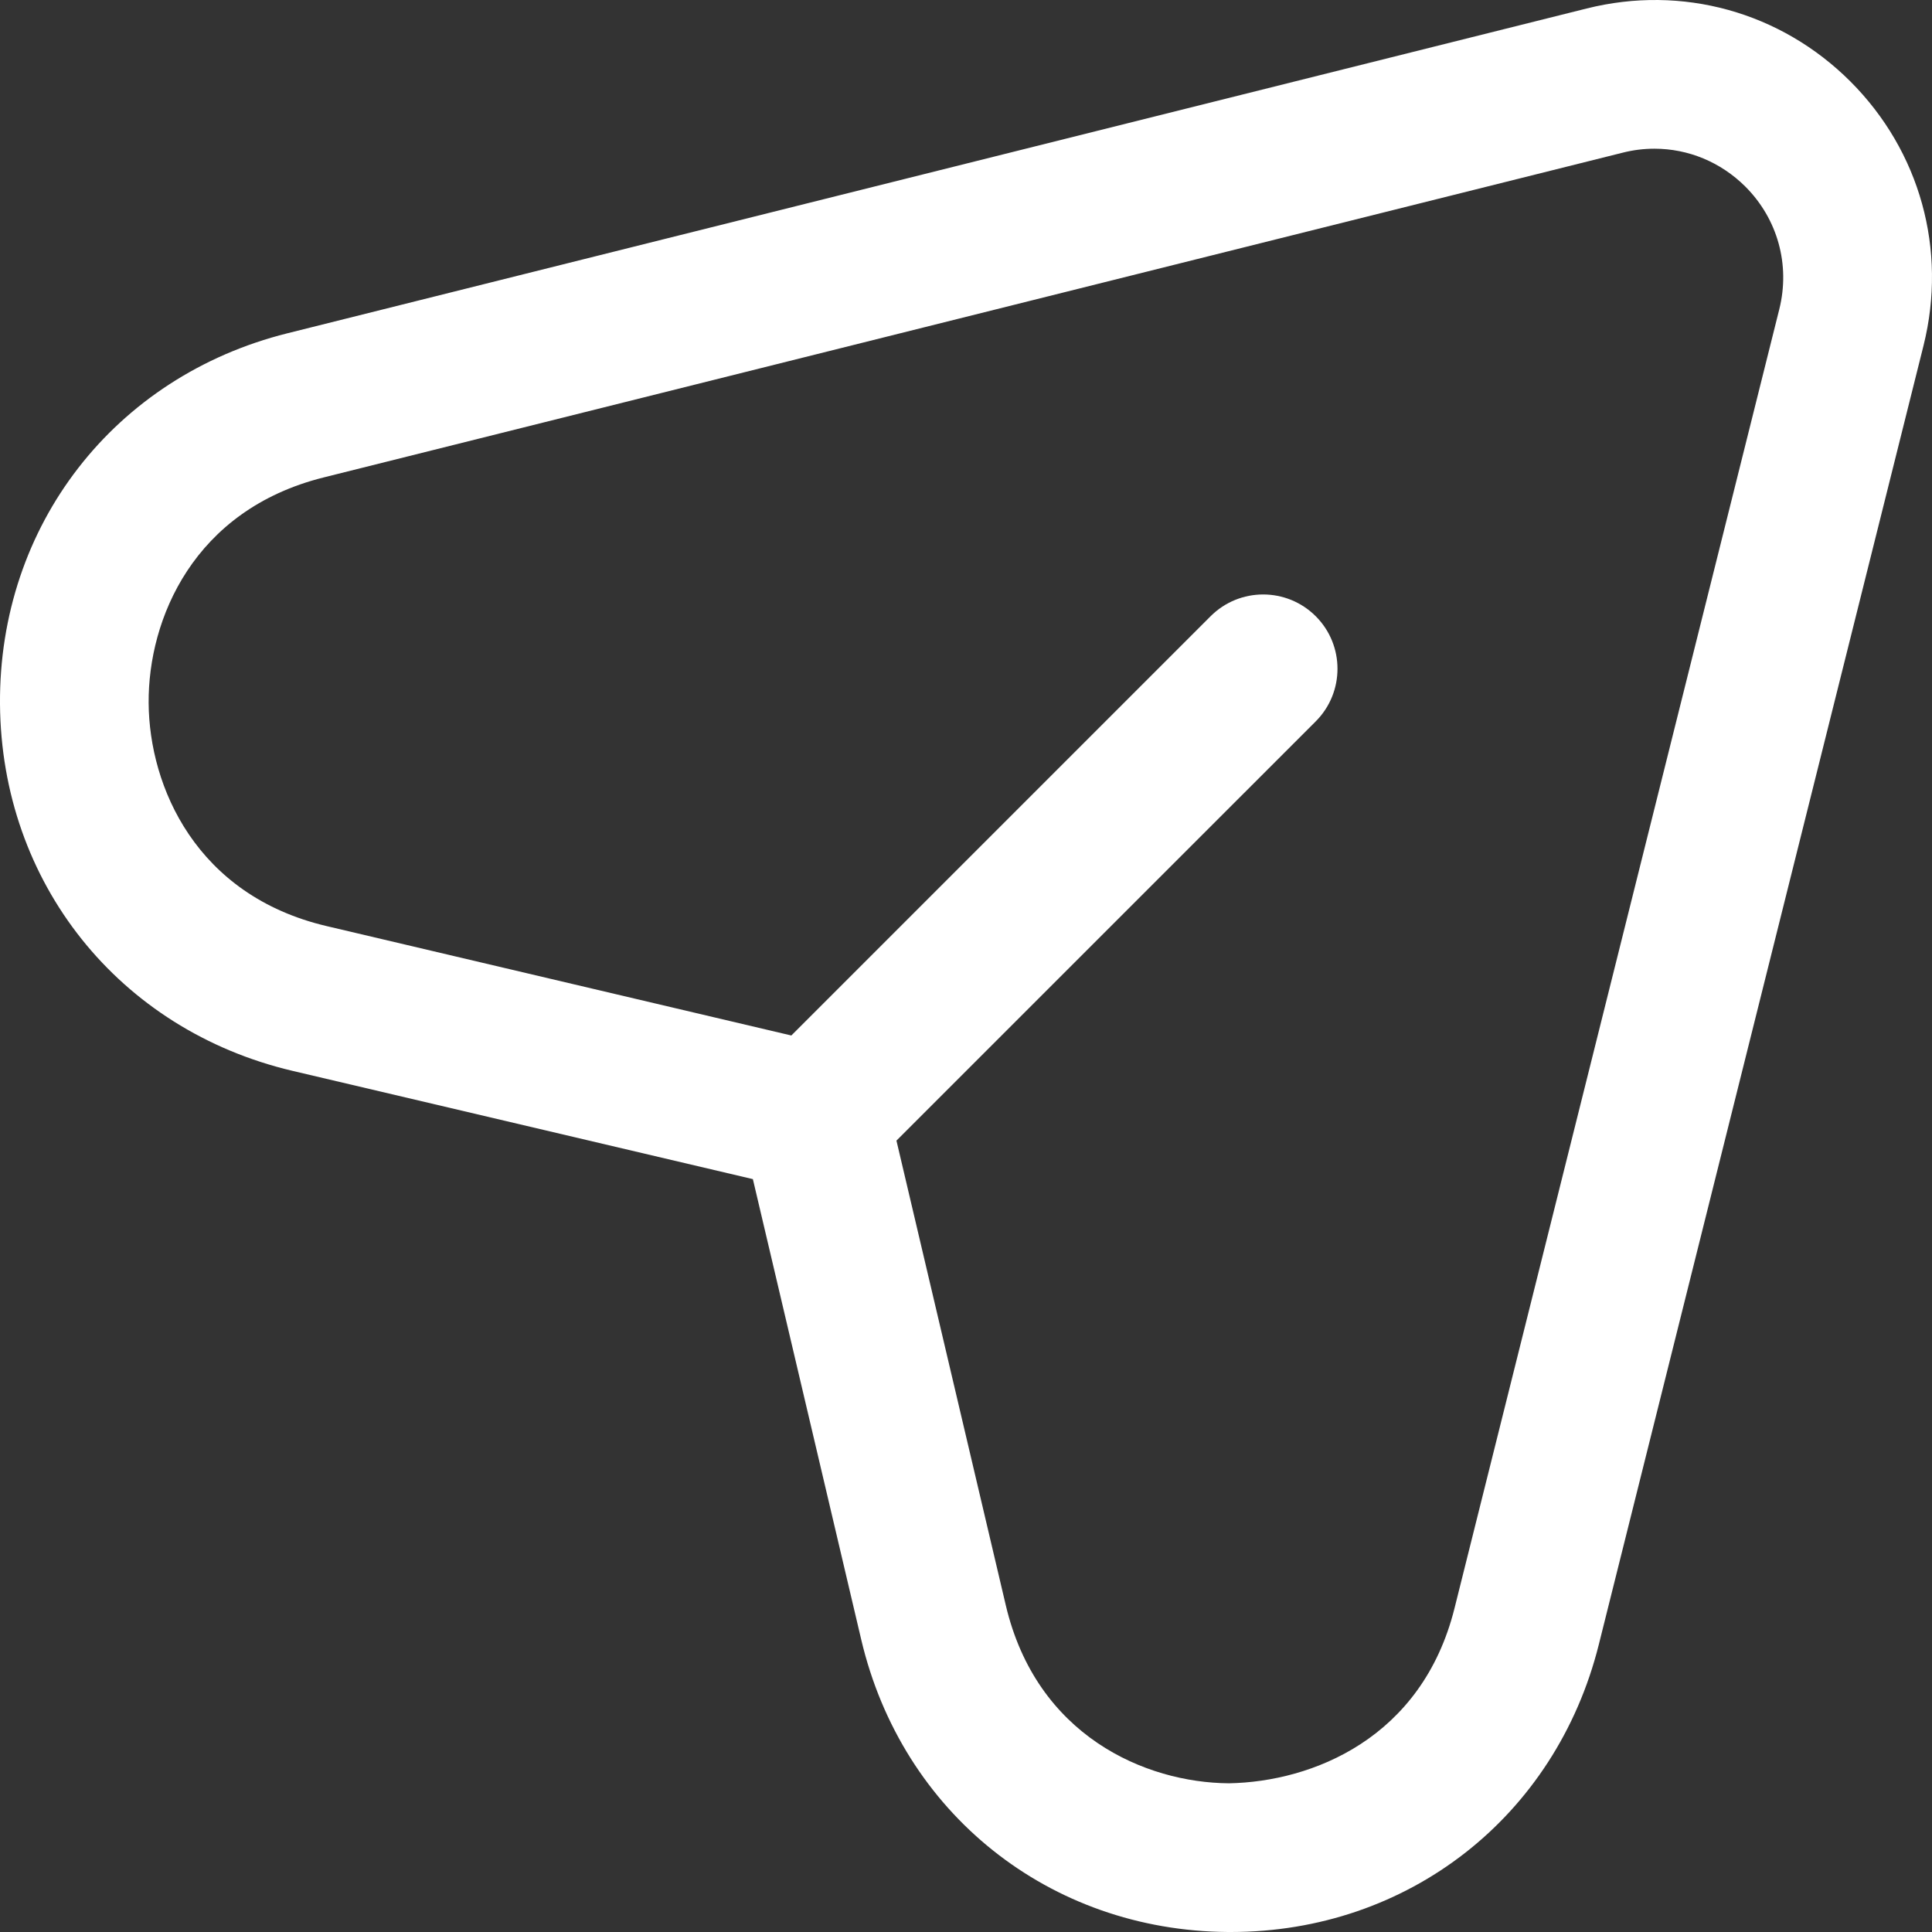 <svg width="32" height="32" viewBox="0 0 32 32" fill="none" xmlns="http://www.w3.org/2000/svg">
<rect x="0" y="0" width="32" height="32" fill="#333333" stroke="none"/>
<path d="M30.649 1.35C29.495 0.197 27.862 -0.256 26.279 0.141L4.761 5.52C1.892 6.237 -0.021 8.705 0 11.662C0.022 14.619 1.968 17.059 4.846 17.737L12.47 19.53L14.264 27.154C14.941 30.032 17.381 31.979 20.338 32C20.355 32 20.37 32 20.386 32C23.322 32 25.767 30.092 26.481 27.24L31.86 5.722C32.255 4.137 31.802 2.504 30.649 1.35ZM29.471 5.121L24.091 26.639C23.552 28.792 21.735 29.512 20.355 29.537C18.968 29.527 17.168 28.749 16.659 26.588L14.848 18.892L21.793 11.948C22.273 11.467 22.273 10.687 21.793 10.207C21.312 9.726 20.532 9.726 20.051 10.207L13.107 17.151L5.41 15.339C3.249 14.831 2.471 13.031 2.462 11.644C2.452 10.256 3.205 8.446 5.36 7.908L26.876 2.529C27.052 2.484 27.229 2.463 27.403 2.463C27.961 2.463 28.499 2.683 28.908 3.09C29.444 3.626 29.654 4.386 29.471 5.121Z" fill="white"/>
</svg>
